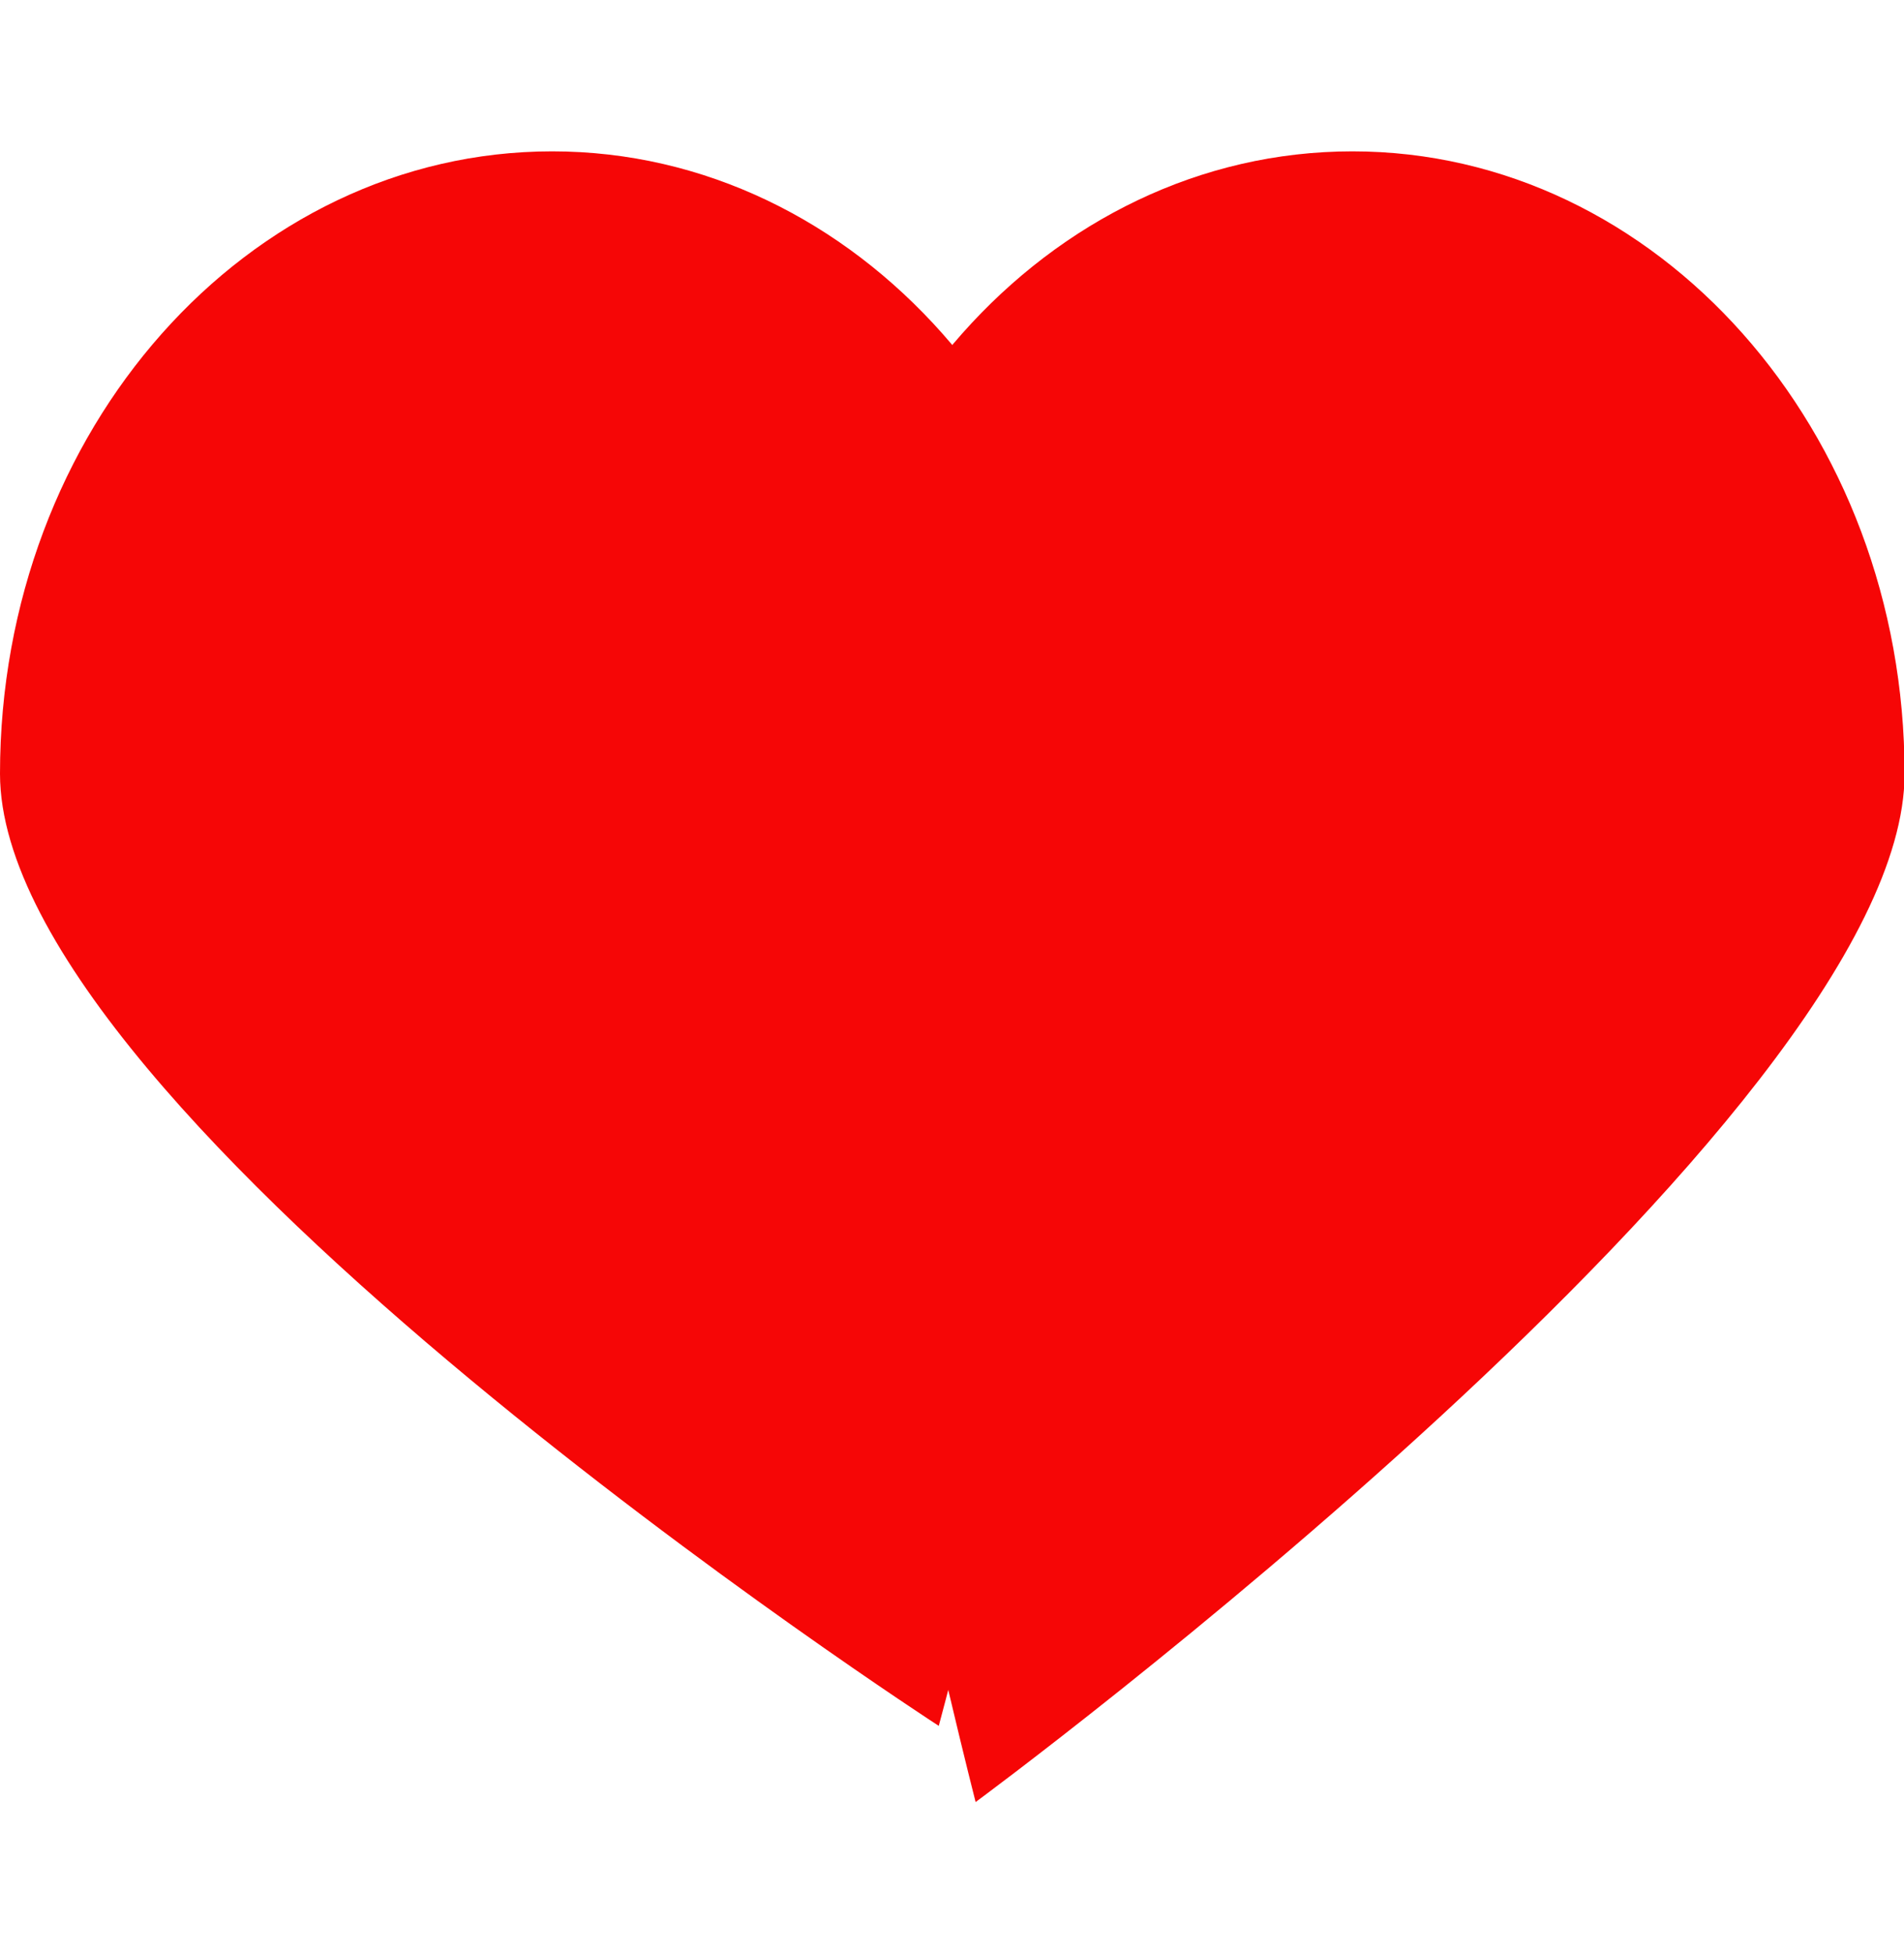 <svg xmlns="http://www.w3.org/2000/svg" width="13" height="13.333" viewBox="0 0 20 17.333"><g transform="translate(-136 -1144)"><path d="M5.8,0c3.2,0,5.8,2.927,5.8,6.537s-1.739,10-1.739,10S0,10.148,0,6.537,2.6,0,5.8,0Z" transform="translate(136 1144)" fill="#f60606"/><path d="M5.8,0c3.2,0,5.8,2.927,5.8,6.537s-9.758,10.8-9.758,10.8S0,10.148,0,6.537,2.6,0,5.8,0Z" transform="translate(144.406 1144)" fill="#f60606"/></g></svg>